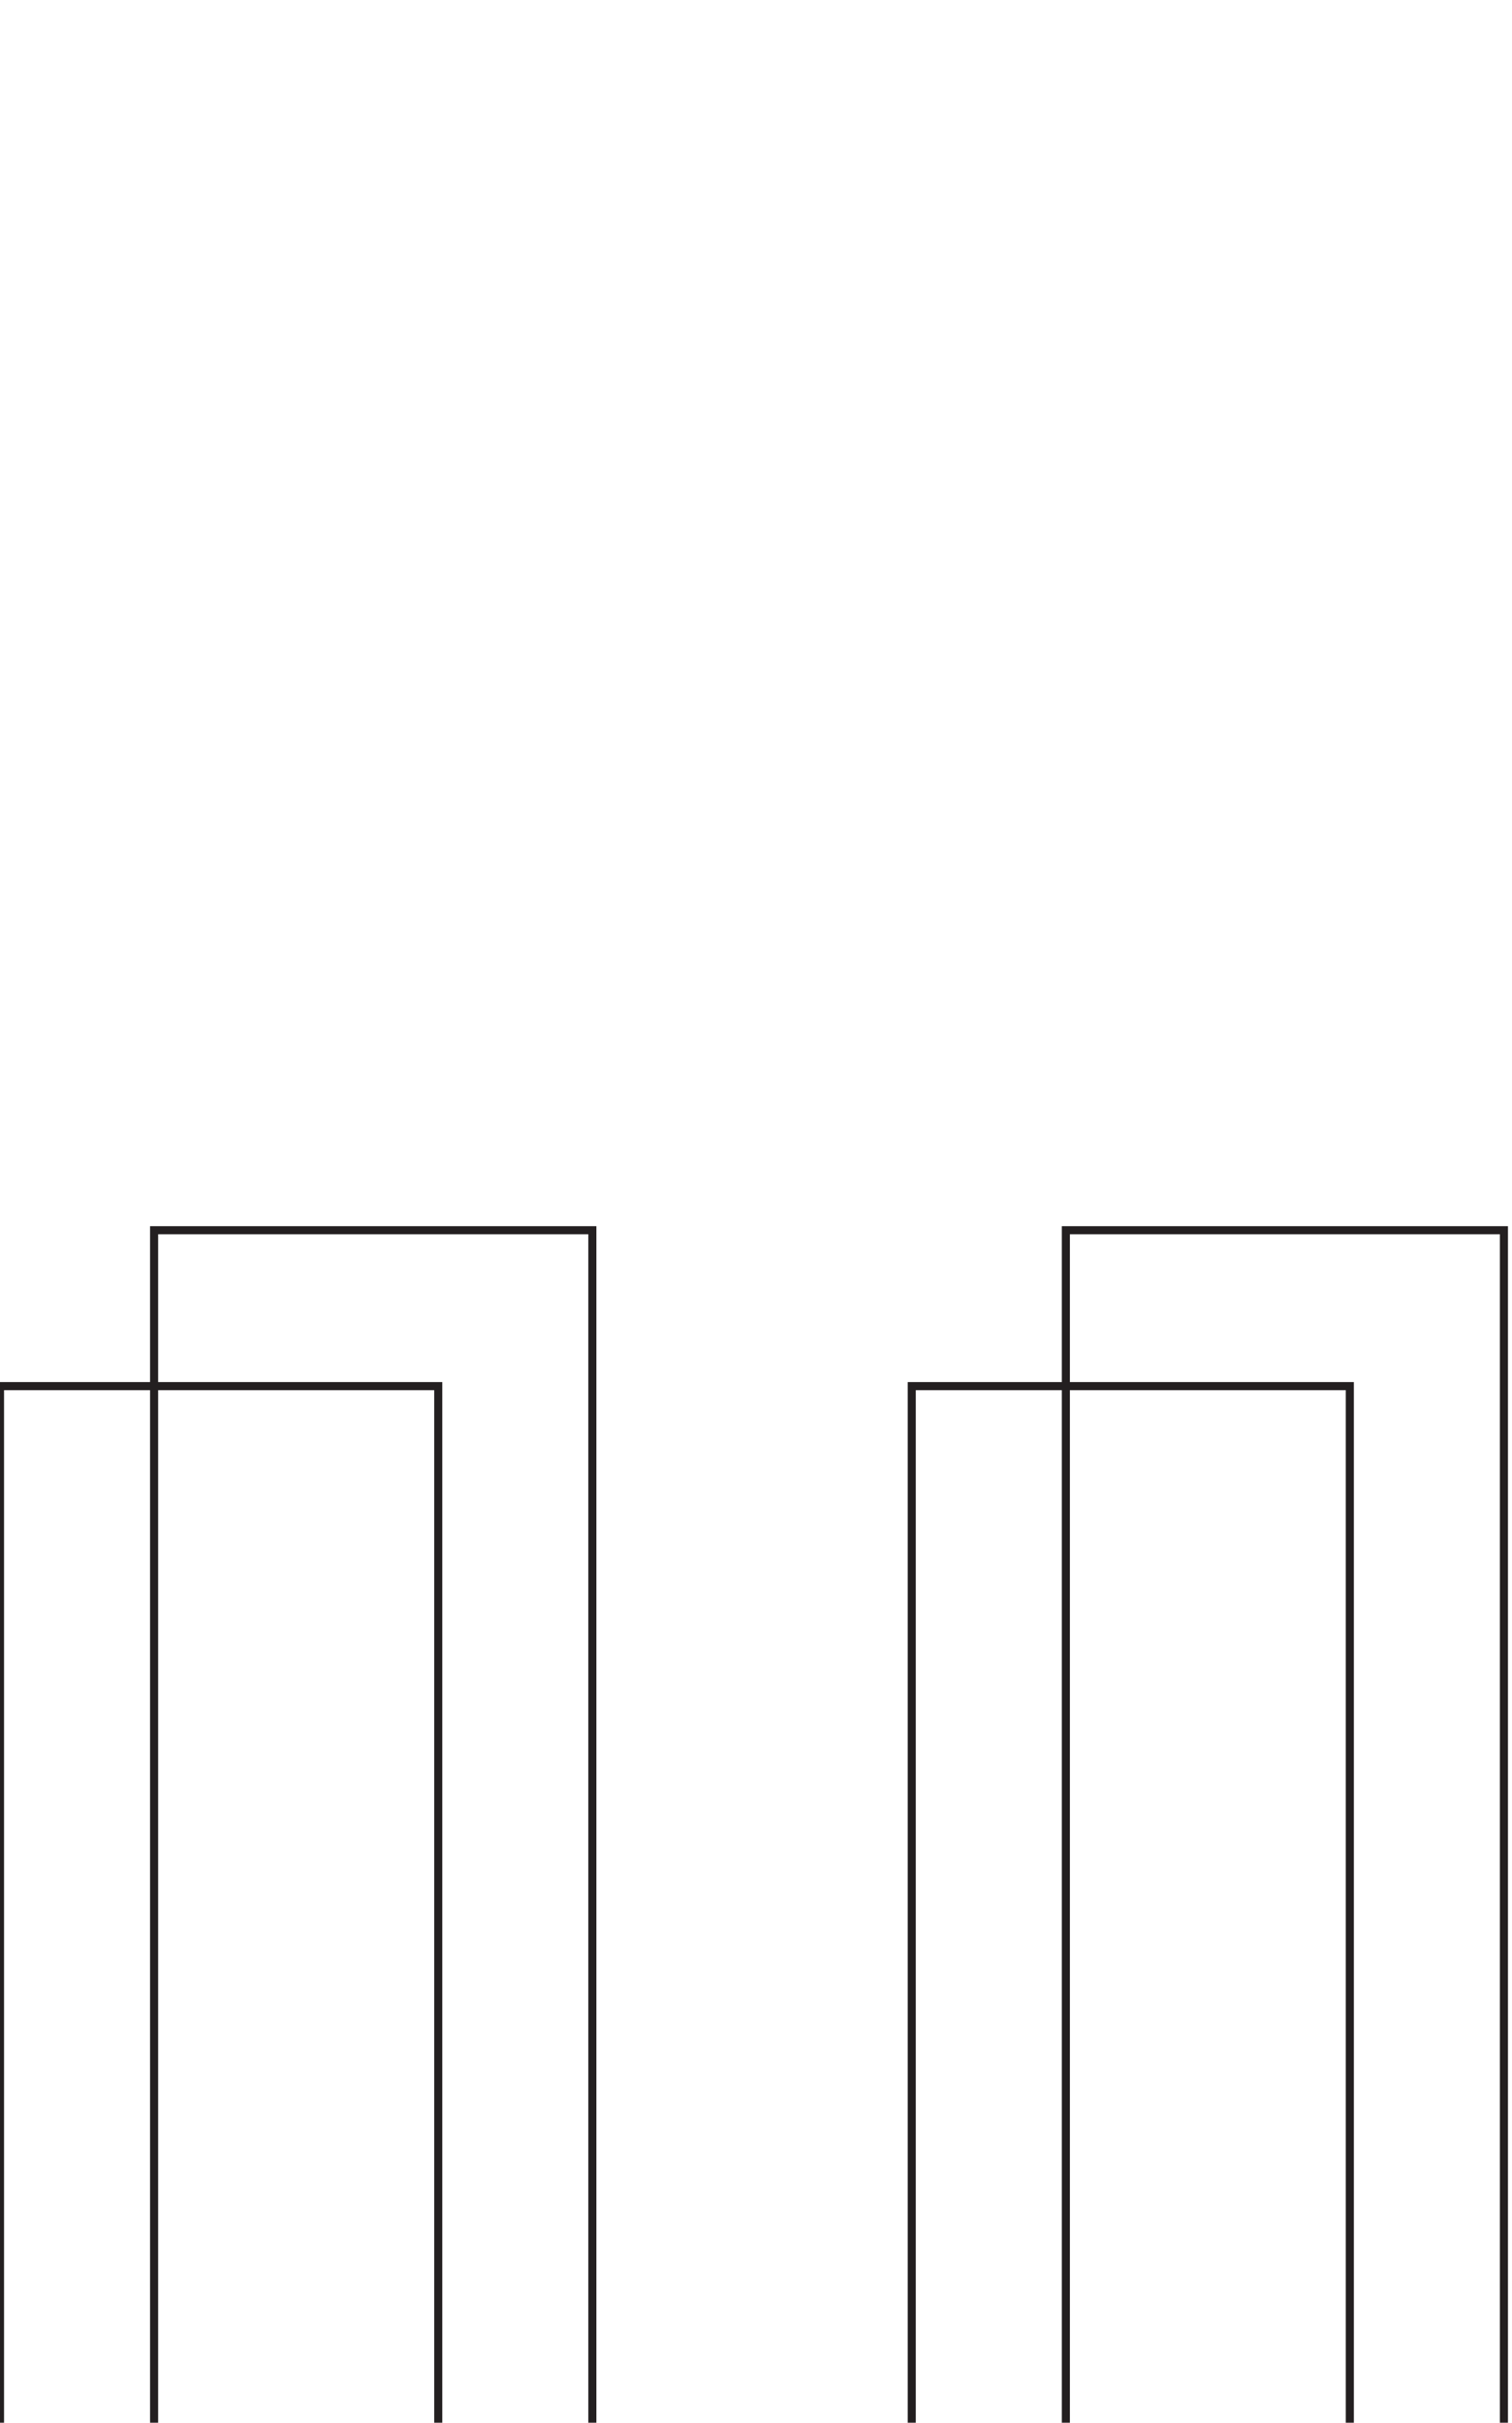 <svg id="Layer_1" data-name="Layer 1" xmlns="http://www.w3.org/2000/svg" viewBox="0 0 562 900"><defs><style>.cls-1{fill:none;stroke:#231f20;stroke-miterlimit:10;stroke-width:3px;}</style></defs><path class="cls-1" d="M501.72,57.92V687c0,116-112.32,210-250.86,210S0,803,0,687V57.92H162.89V687c0,41.42,39.39,75,88,75s88-33.58,88-75V57.92Z" transform="translate(0,457))"/><path class="cls-1" d="M559,0V629.08c0,116-112.31,210-250.86,210s-250.86-94-250.86-210V0H220.17V629.08c0,41.42,39.39,75,88,75s88-33.58,88-75V0Z" transform="translate(0,457))"/></svg>